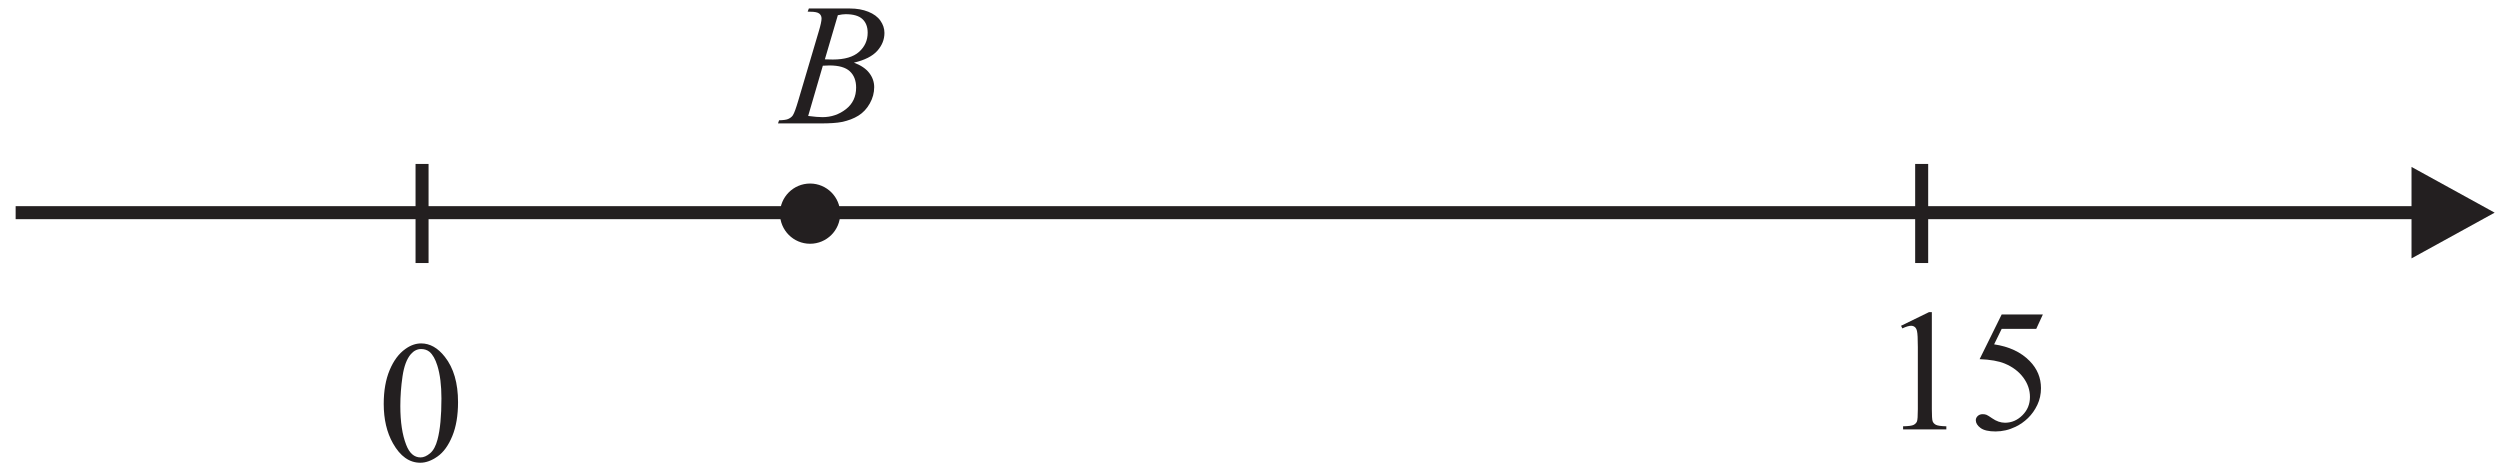<?xml version="1.0" encoding="UTF-8" standalone="no"?>
<svg
   xmlns:dc="http://purl.org/dc/elements/1.1/"
   xmlns:cc="http://creativecommons.org/ns#"
   xmlns:rdf="http://www.w3.org/1999/02/22-rdf-syntax-ns#"
   xmlns:svg="http://www.w3.org/2000/svg"
   xmlns="http://www.w3.org/2000/svg"
   viewBox="0 0 192 36"
   height="36"
   width="192"
   xml:space="preserve"
   id="svg2"
   version="1.1"><defs
     id="defs6" /><g
     transform="matrix(1.333,0,0,-1.333,0,36)"
     id="g10"><g
       transform="scale(0.1)"
       id="g12"><path
         id="path14"
         style="fill:#231f20;fill-opacity:1;fill-rule:evenodd;stroke:none"
         d="m 466.727,160.574 c 7.511,0 13.597,-6.086 13.597,-13.597 0,-7.508 -6.086,-13.598 -13.597,-13.598 -7.508,0 -13.598,6.09 -13.598,13.598 0,7.511 6.09,13.597 13.598,13.597" /><path
         id="path16"
         style="fill:none;stroke:#231f20;stroke-width:7.501;stroke-linecap:butt;stroke-linejoin:miter;stroke-miterlimit:2.613;stroke-dasharray:none;stroke-opacity:1"
         d="m 466.727,160.574 c 7.511,0 13.597,-6.086 13.597,-13.597 0,-7.508 -6.086,-13.598 -13.597,-13.598 -7.508,0 -13.598,6.09 -13.598,13.598 0,7.511 6.09,13.597 13.598,13.597 z" /><path
         id="path18"
         style="fill:none;stroke:#231f20;stroke-width:7.501;stroke-linecap:butt;stroke-linejoin:miter;stroke-miterlimit:2.613;stroke-dasharray:none;stroke-opacity:1"
         d="M 9.012,147.543 H 1393.54" /><path
         id="path20"
         style="fill:#231f20;fill-opacity:1;fill-rule:evenodd;stroke:none"
         d="m 1389.38,173.891 47.9,-26.348 -47.9,-26.348 v 52.696" /><path
         id="path22"
         style="fill:#231f20;fill-opacity:1;fill-rule:nonzero;stroke:none"
         d="m 465.332,263.359 0.684,1.817 h 23.636 c 3.965,0 7.496,-0.617 10.614,-1.867 3.101,-1.235 5.433,-2.95 6.984,-5.168 1.551,-2.215 2.316,-4.567 2.316,-7.036 0,-3.812 -1.382,-7.246 -4.132,-10.332 -2.75,-3.066 -7.235,-5.347 -13.45,-6.8 4.016,-1.496 6.95,-3.481 8.848,-5.965 1.883,-2.465 2.832,-5.184 2.832,-8.149 0,-3.285 -0.848,-6.433 -2.547,-9.433 -1.683,-2.985 -3.867,-5.317 -6.515,-6.965 -2.653,-1.668 -5.852,-2.887 -9.602,-3.668 -2.668,-0.551 -6.836,-0.836 -12.5,-0.836 h -24.266 l 0.633,1.801 c 2.551,0.07 4.266,0.32 5.184,0.734 1.301,0.567 2.23,1.301 2.785,2.199 0.781,1.235 1.812,4.067 3.113,8.5 l 11.867,40.082 c 1.016,3.387 1.516,5.766 1.516,7.137 0,1.199 -0.449,2.149 -1.332,2.848 -0.898,0.699 -2.598,1.051 -5.117,1.051 -0.551,0 -1.067,0.015 -1.551,0.05 z m 9.902,-27.484 c 2.114,-0.066 3.649,-0.102 4.598,-0.102 6.77,0 11.801,1.469 15.117,4.418 3.301,2.95 4.953,6.633 4.953,11.067 0,3.351 -1.019,5.965 -3.035,7.836 -2.015,1.863 -5.234,2.797 -9.668,2.797 -1.164,0 -2.664,-0.184 -4.48,-0.582 z m -9.617,-32.617 c 3.516,-0.465 6.266,-0.684 8.25,-0.684 5.082,0 9.582,1.535 13.5,4.586 3.934,3.067 5.883,7.215 5.883,12.449 0,4 -1.199,7.133 -3.633,9.383 -2.418,2.25 -6.332,3.367 -11.73,3.367 -1.055,0 -2.321,-0.05 -3.821,-0.152 l -8.449,-28.949" /><path
         id="path24"
         style="fill:#231f20;fill-opacity:1;fill-rule:nonzero;stroke:none"
         d="m 221.082,37.348 c 0,7.547 1.133,14.047 3.414,19.496 2.285,5.453 5.301,9.52 9.086,12.184 2.93,2.117 5.949,3.184 9.082,3.184 5.066,0 9.633,-2.598 13.664,-7.766 5.051,-6.418 7.57,-15.101 7.57,-26.086 0,-7.68 -1.101,-14.195 -3.316,-19.562 -2.219,-5.383 -5.035,-9.285 -8.469,-11.703 -3.433,-2.43 -6.75,-3.633 -9.949,-3.633 -6.301,0 -11.566,3.719 -15.766,11.187 -3.55,6.281 -5.316,13.848 -5.316,22.699 z m 9.566,-1.219 c 0,-9.117 1.118,-16.566 3.368,-22.316 1.847,-4.848 4.632,-7.285 8.3,-7.285 1.766,0 3.582,0.805 5.465,2.367 1.899,1.586 3.332,4.234 4.297,7.934 1.5,5.602 2.254,13.5 2.254,23.684 0,7.551 -0.785,13.852 -2.352,18.898 -1.168,3.75 -2.683,6.402 -4.531,7.969 -1.336,1.066 -2.953,1.598 -4.836,1.598 -2.218,0 -4.183,-0.981 -5.918,-2.965 -2.332,-2.699 -3.929,-6.949 -4.781,-12.75 -0.852,-5.797 -1.266,-11.5 -1.266,-17.133" /><path
         id="path26"
         style="fill:#231f20;fill-opacity:1;fill-rule:nonzero;stroke:none"
         d="m 1095.28,82.375 16.12,7.867 h 1.62 v -55.918 c 0,-3.699 0.14,-6.016 0.44,-6.934 0.33,-0.898 0.97,-1.601 1.94,-2.098 0.98,-0.484 2.97,-0.766 5.97,-0.836 v -1.801 h -24.92 v 1.801 c 3.13,0.07 5.15,0.336 6.07,0.816 0.9,0.469 1.53,1.102 1.89,1.899 0.36,0.805 0.54,3.184 0.54,7.152 v 35.75 c 0,4.816 -0.16,7.902 -0.49,9.266 -0.23,1.051 -0.64,1.82 -1.25,2.301 -0.59,0.484 -1.31,0.734 -2.16,0.734 -1.2,0 -2.88,-0.504 -5.03,-1.516 l -0.74,1.516" /><path
         id="path28"
         style="fill:#231f20;fill-opacity:1;fill-rule:nonzero;stroke:none"
         d="m 1176.98,88.875 -3.82,-8.301 h -19.91 l -4.35,-8.898 c 8.63,-1.27 15.47,-4.469 20.5,-9.617 4.33,-4.418 6.5,-9.633 6.5,-15.617 0,-3.484 -0.7,-6.715 -2.11,-9.668 -1.42,-2.969 -3.21,-5.48 -5.36,-7.566 -2.14,-2.082 -4.55,-3.766 -7.18,-5.031 -3.73,-1.801 -7.58,-2.688 -11.52,-2.688 -3.98,0 -6.86,0.672 -8.66,2.019 -1.82,1.352 -2.72,2.848 -2.72,4.469 0,0.914 0.38,1.715 1.11,2.414 0.75,0.699 1.71,1.051 2.84,1.051 0.85,0 1.6,-0.117 2.24,-0.383 0.62,-0.27 1.71,-0.934 3.24,-2 2.44,-1.699 4.9,-2.551 7.42,-2.551 3.8,0 7.15,1.449 10.03,4.332 2.89,2.883 4.32,6.387 4.32,10.52 0,4 -1.28,7.73 -3.85,11.199 -2.58,3.465 -6.12,6.148 -10.65,8.031 -3.55,1.469 -8.39,2.316 -14.5,2.551 l 12.7,25.734 h 23.73" /><path
         id="path30"
         style="fill:none;stroke:#231f20;stroke-width:7.501;stroke-linecap:butt;stroke-linejoin:miter;stroke-miterlimit:2.613;stroke-dasharray:none;stroke-opacity:1"
         d="m 1107.16,175.613 v -57.09" /><path
         id="path32"
         style="fill:none;stroke:#231f20;stroke-width:7.501;stroke-linecap:butt;stroke-linejoin:miter;stroke-miterlimit:2.613;stroke-dasharray:none;stroke-opacity:1"
         d="m 243.164,175.613 v -57.09" /></g></g></svg>